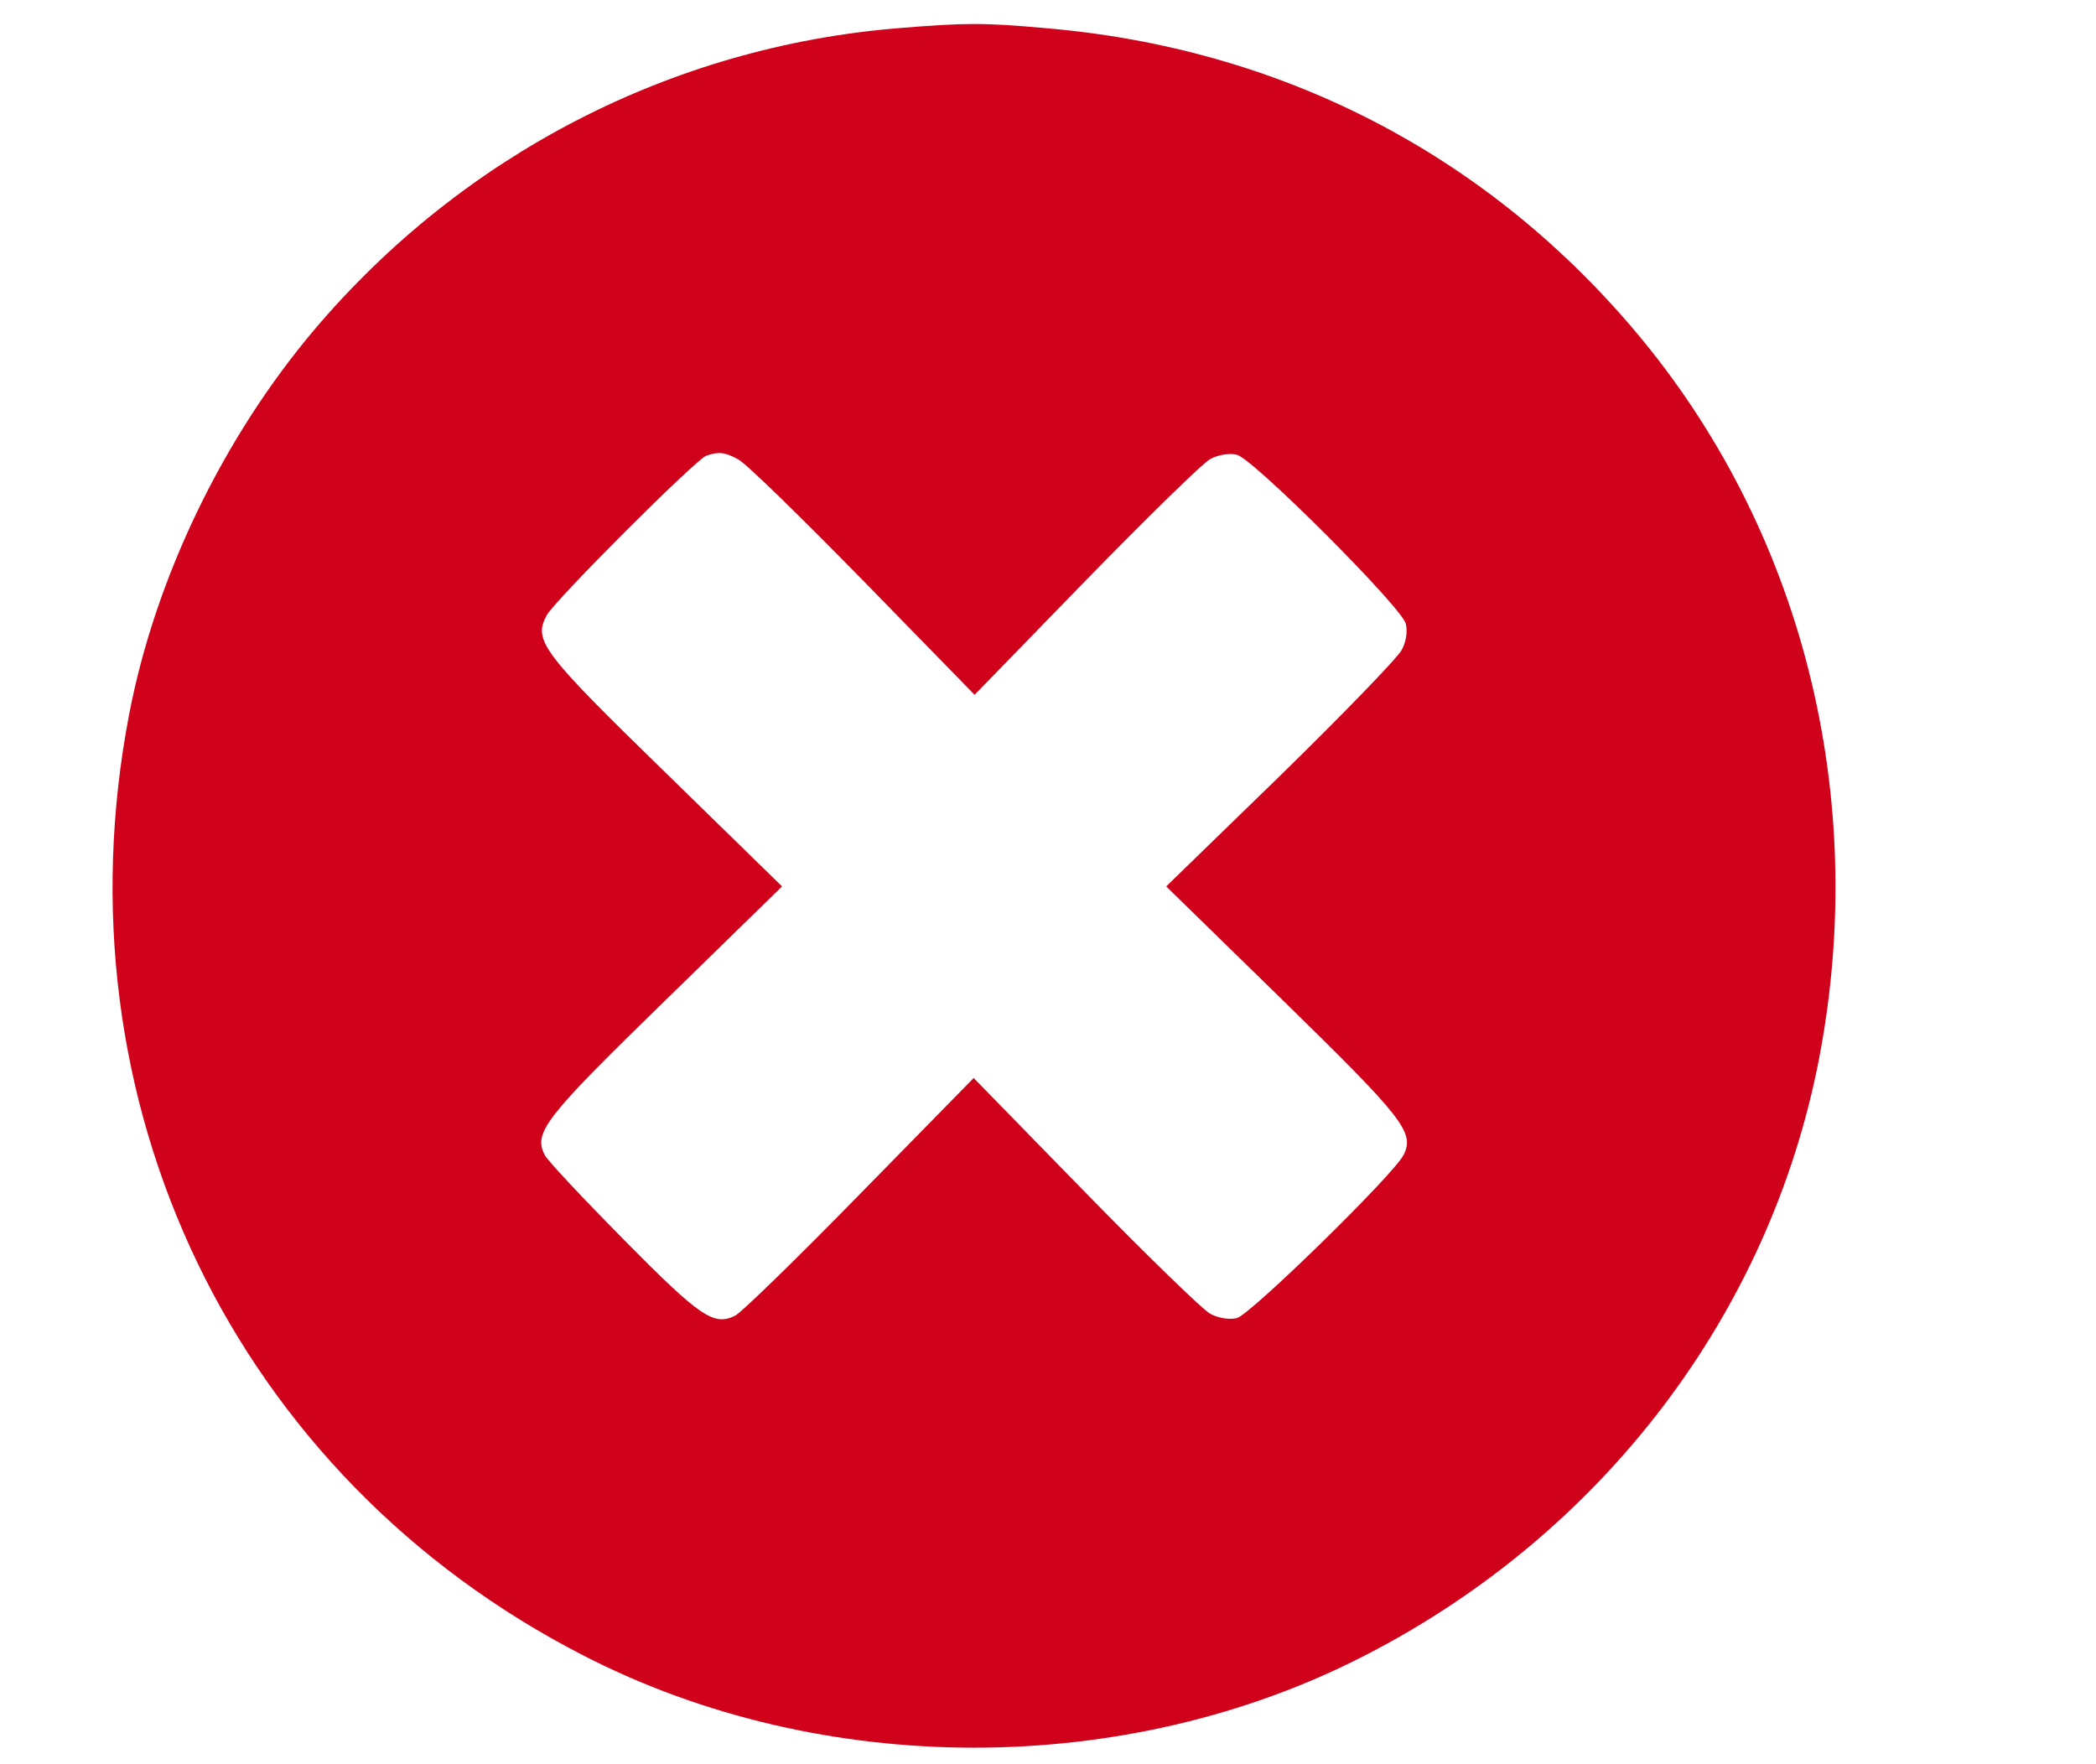 <?xml version="1.0" standalone="no"?>
<!DOCTYPE svg PUBLIC "-//W3C//DTD SVG 20010904//EN"
 "http://www.w3.org/TR/2001/REC-SVG-20010904/DTD/svg10.dtd">
<svg version="1.0" xmlns="http://www.w3.org/2000/svg"
 width="454pt" height="382pt" viewBox="0 0 454 382"
 preserveAspectRatio="xMidYMid meet">
<g transform="translate(0,382) scale(0.1,-0.1)"
fill="#d0021b" stroke="none">
<path d="M1946 3759 c-491 -40 -944 -274 -1265 -653 -197 -233 -344 -536 -401
-832 -162 -841 229 -1653 984 -2040 517 -266 1175 -266 1692 0 515 264 877
740 984 1292 110 571 -37 1151 -401 1580 -325 383 -767 610 -1274 653 -133 12
-175 12 -319 0z m-347 -934 c16 -8 137 -126 270 -262 l242 -248 241 248 c133
136 254 255 270 263 17 9 41 13 57 9 35 -8 357 -330 366 -366 4 -16 1 -39 -9
-57 -8 -16 -126 -138 -262 -271 l-248 -241 251 -245 c263 -257 288 -288 263
-337 -22 -43 -333 -347 -361 -353 -16 -4 -40 0 -57 9 -16 8 -138 127 -271 263
l-242 248 -247 -252 c-136 -139 -257 -257 -270 -263 -46 -22 -74 -4 -239 163
-88 89 -166 172 -173 185 -25 49 -1 80 263 337 l251 245 -251 245 c-270 263
-288 287 -259 342 17 32 323 338 346 346 26 9 40 8 69 -8z"/>
</g>
</svg>
